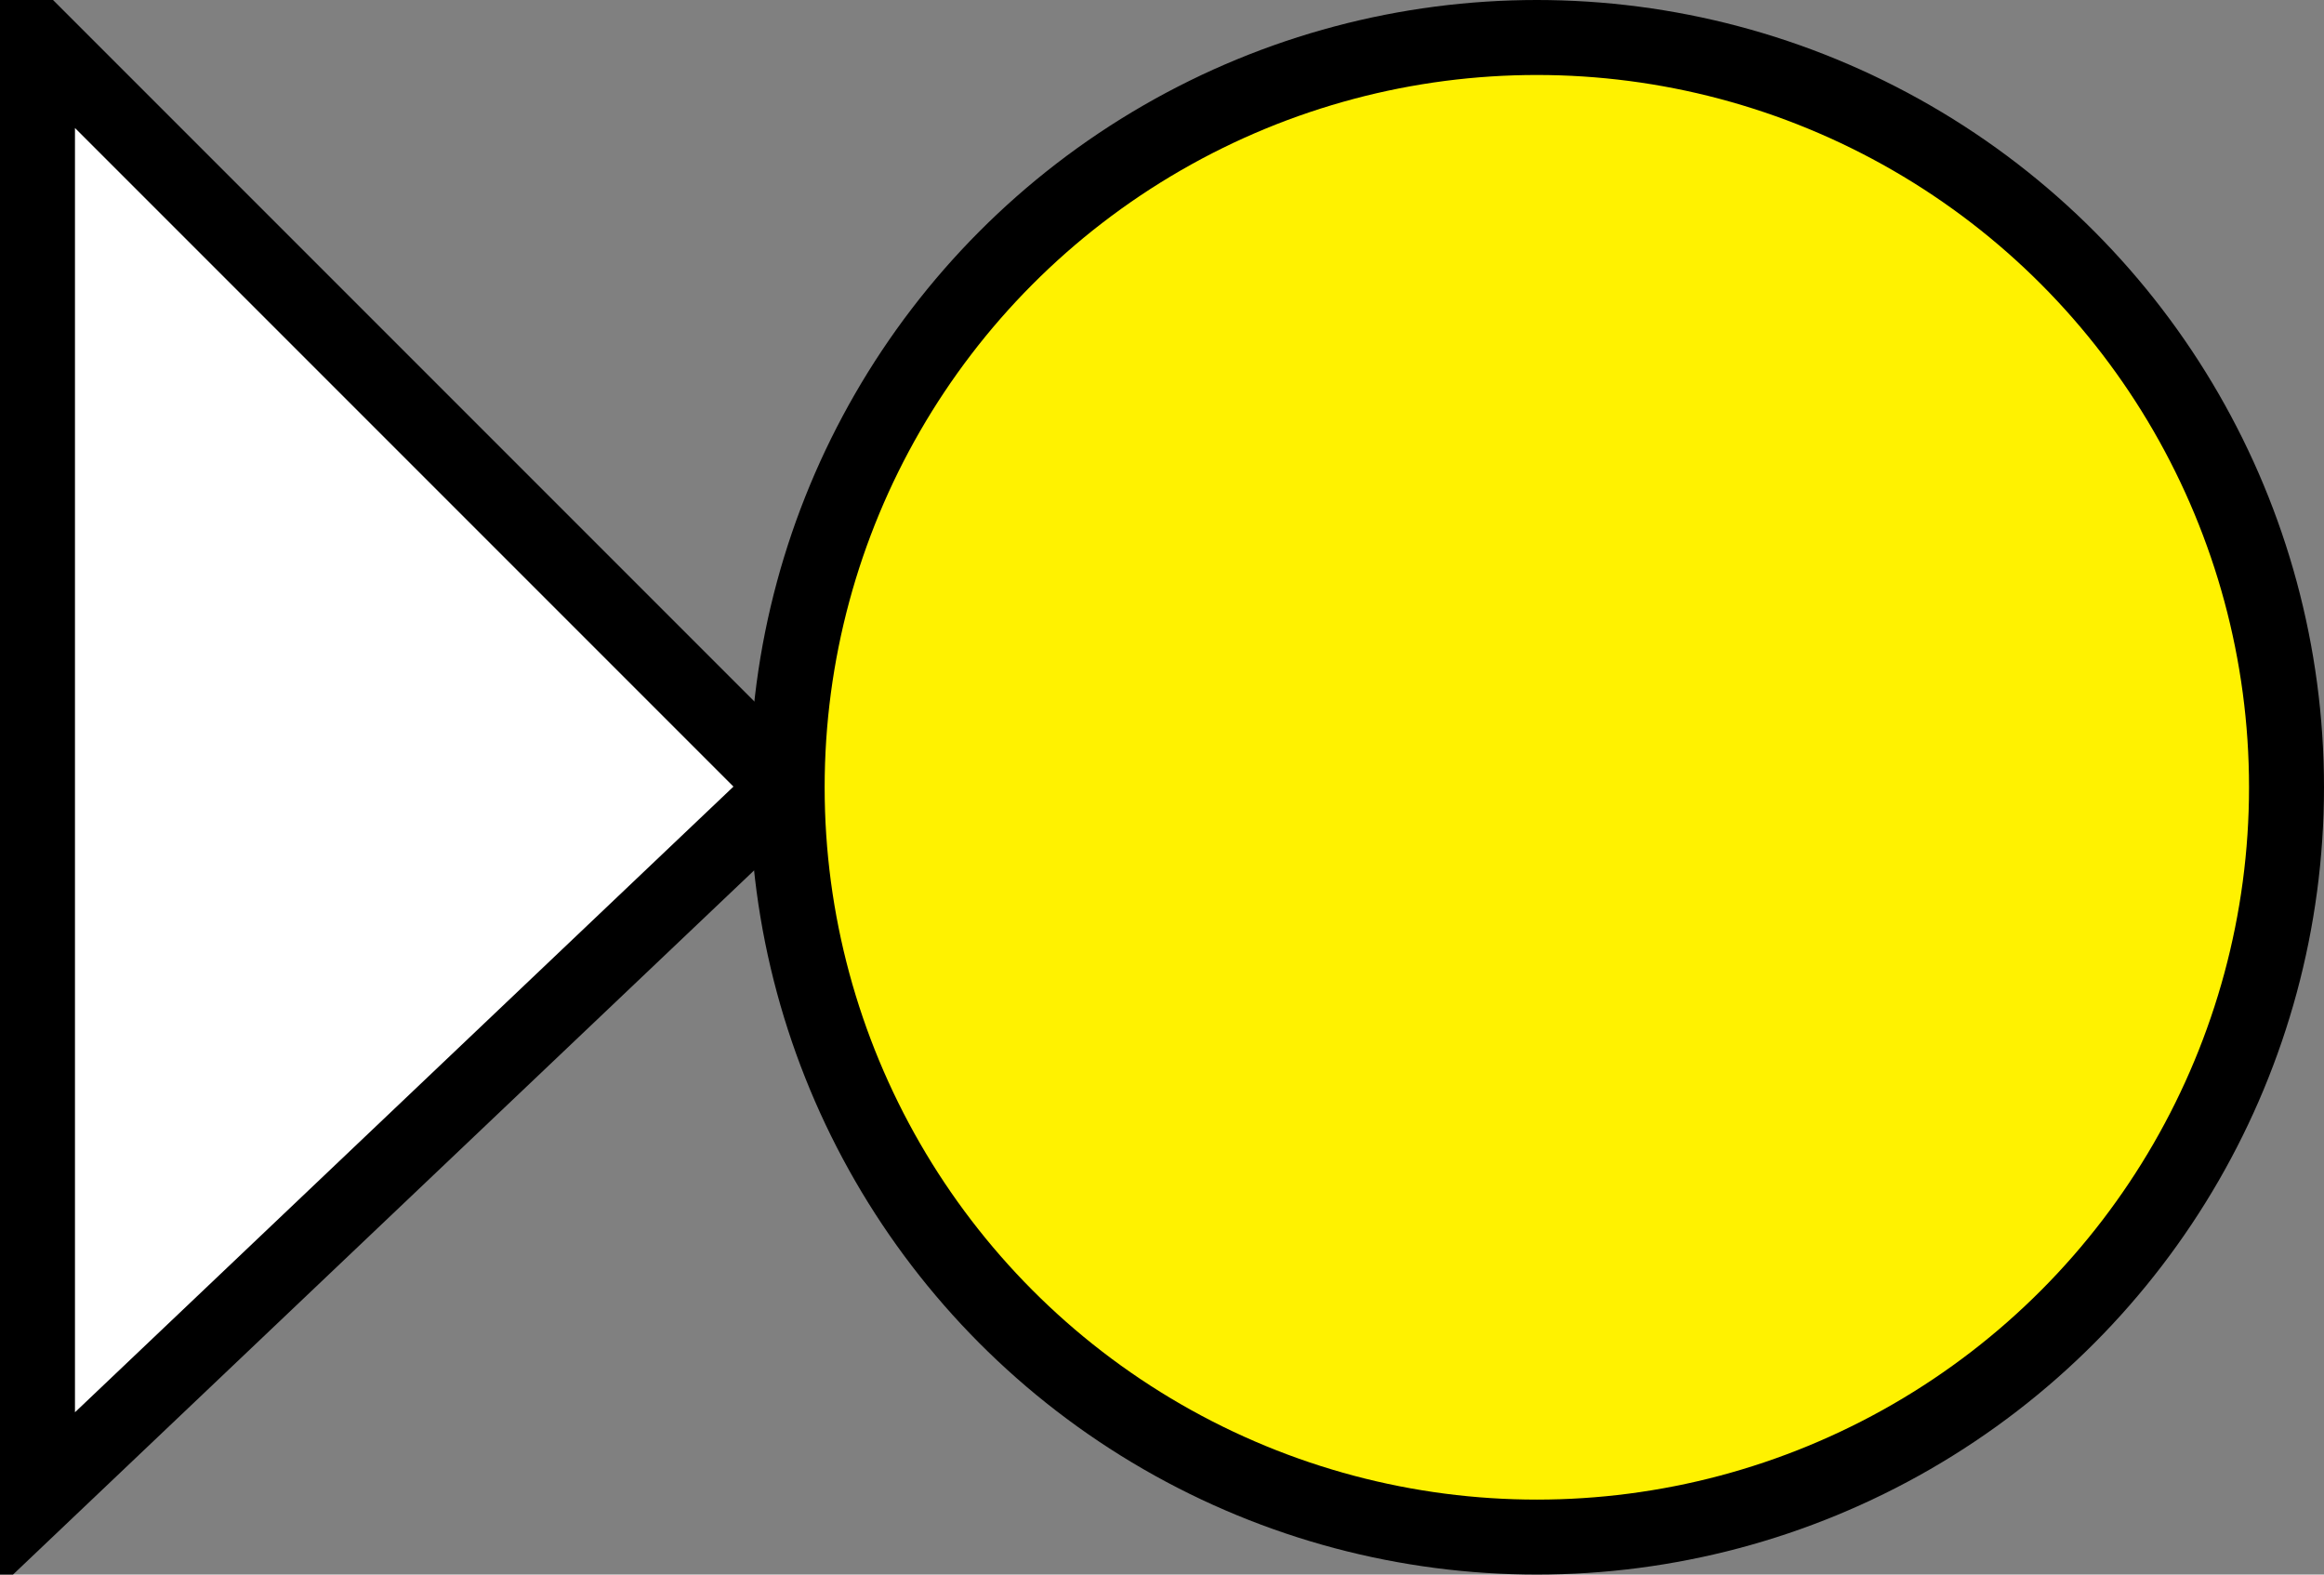 <svg xmlns="http://www.w3.org/2000/svg" version="1.1" height="42" width="62">
<rect width="100%" height="100%" fill="#808080" stroke="none"/>
<path d="M 1 1 V 40 L 21 21 Z"
stroke="black"
stroke-width="2"
fill="white"
/>
<circle cx="41" cy="21" r="20" stroke="black" stroke-width="2" fill="#fff200" />
</svg>